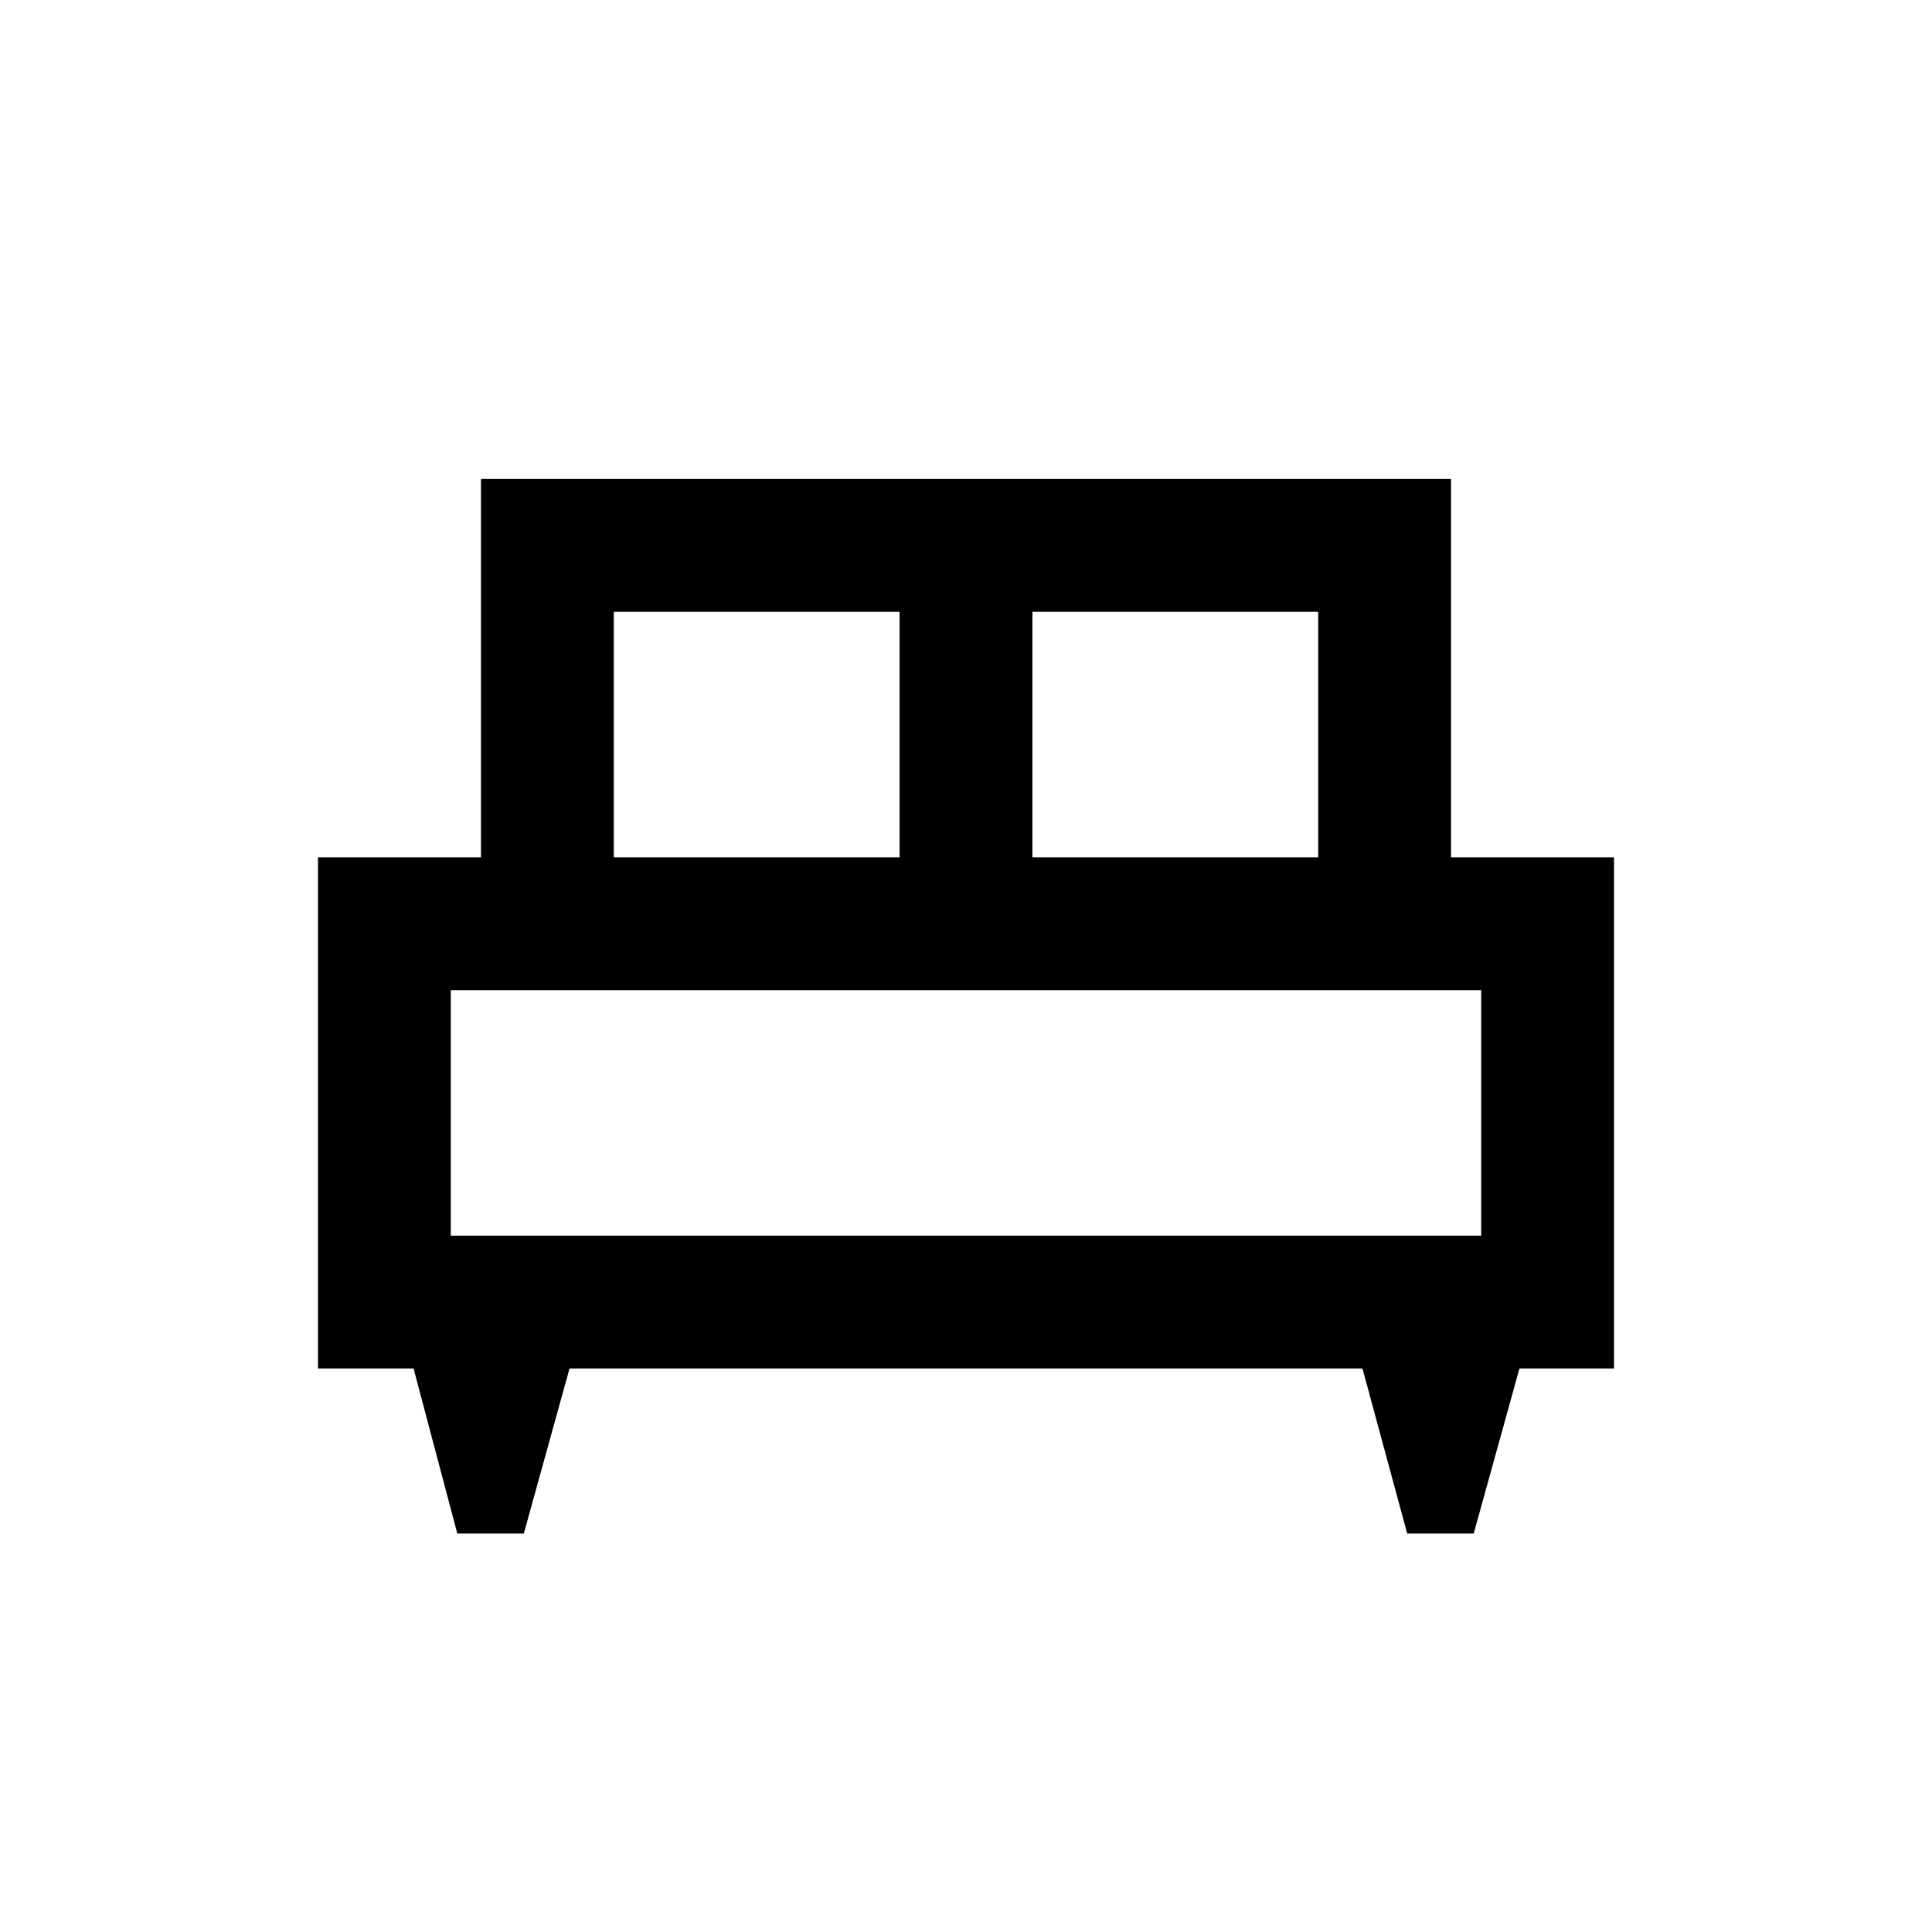 <svg xmlns="http://www.w3.org/2000/svg" height="24" viewBox="0 -960 960 960" width="24"><path d="M260.28-198h-33.05l-21.73-82H158v-254h81v-188h482v188h81v254h-47l-22.72 82h-33.05L677-280H283l-22.72 82ZM513-534h142v-122H513v122Zm-208 0h142v-122H305v122Zm-81 188h512v-122H224v122Zm512 0H224h512Z"/></svg>
